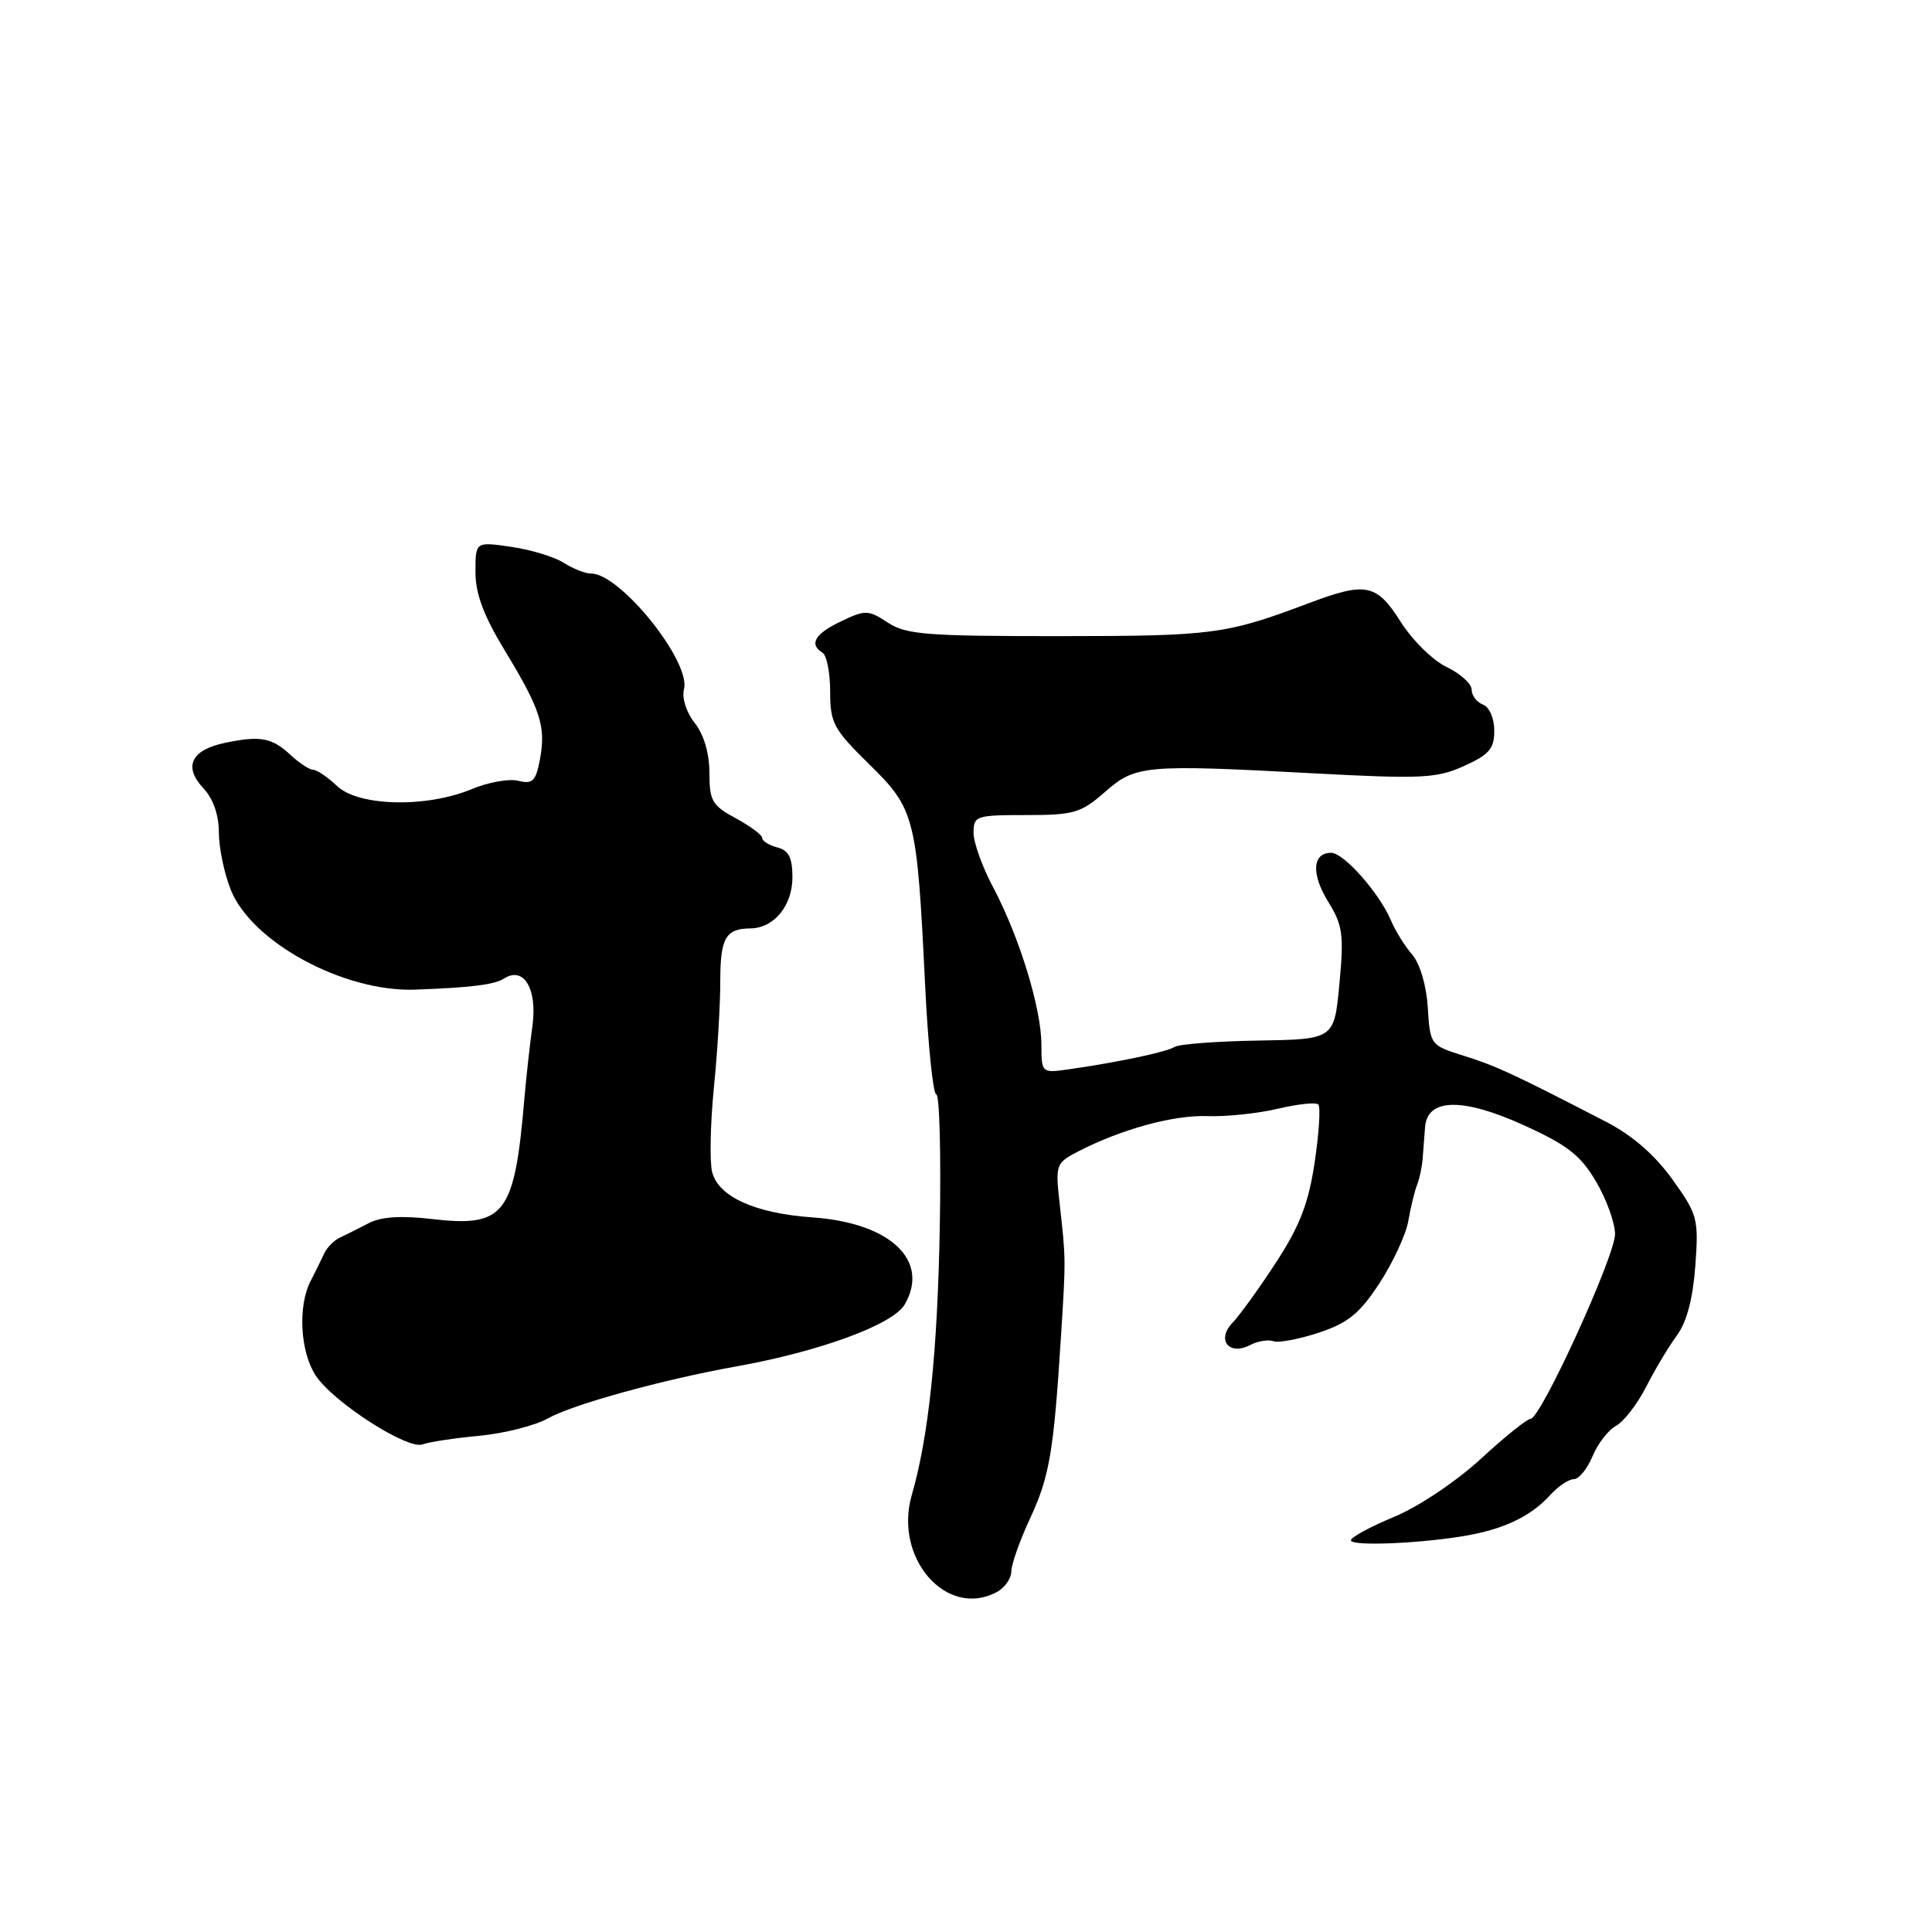 <?xml version="1.0" encoding="UTF-8" standalone="no"?>
<!DOCTYPE svg PUBLIC "-//W3C//DTD SVG 1.1//EN" "http://www.w3.org/Graphics/SVG/1.1/DTD/svg11.dtd" >
<svg xmlns="http://www.w3.org/2000/svg" xmlns:xlink="http://www.w3.org/1999/xlink" version="1.1" viewBox="0 0 256 256">
 <g >
 <path fill="currentColor"
d=" M 132.07 210.96 C 133.13 210.40 134.00 209.16 134.01 208.21 C 134.02 207.27 135.13 204.12 136.48 201.22 C 139.07 195.65 139.62 192.44 140.59 177.00 C 141.24 166.70 141.24 166.91 140.39 159.32 C 139.84 154.34 139.93 154.09 142.83 152.59 C 148.56 149.63 155.52 147.72 160.00 147.89 C 162.47 147.98 166.66 147.54 169.30 146.92 C 171.95 146.29 174.37 146.03 174.68 146.35 C 175.00 146.66 174.78 150.09 174.21 153.96 C 173.39 159.44 172.26 162.39 169.10 167.25 C 166.86 170.69 164.26 174.29 163.33 175.26 C 161.14 177.52 162.83 179.68 165.64 178.23 C 166.66 177.70 168.06 177.47 168.75 177.72 C 169.43 177.96 172.14 177.45 174.76 176.58 C 178.63 175.30 180.16 174.05 182.79 170.03 C 184.57 167.30 186.29 163.59 186.61 161.78 C 186.92 159.98 187.44 157.82 187.77 157.00 C 188.10 156.18 188.43 154.60 188.51 153.50 C 188.59 152.40 188.73 150.52 188.83 149.33 C 189.13 145.50 193.83 145.42 201.92 149.10 C 207.72 151.74 209.45 153.09 211.50 156.59 C 212.88 158.94 214.00 162.06 214.00 163.53 C 214.00 166.45 204.15 188.00 202.81 188.00 C 202.35 188.00 199.38 190.39 196.20 193.32 C 192.92 196.33 187.94 199.66 184.71 201.00 C 181.57 202.30 179.00 203.70 179.00 204.10 C 179.00 204.92 188.46 204.52 194.50 203.44 C 199.44 202.55 202.92 200.85 205.41 198.10 C 206.45 196.95 207.86 196.00 208.53 196.00 C 209.21 196.00 210.32 194.63 211.02 192.96 C 211.71 191.29 213.11 189.48 214.13 188.93 C 215.16 188.38 216.95 186.05 218.13 183.75 C 219.30 181.45 221.14 178.38 222.21 176.93 C 223.50 175.19 224.32 172.07 224.64 167.73 C 225.09 161.47 224.95 160.94 221.59 156.26 C 219.26 153.02 216.28 150.43 212.79 148.63 C 200.31 142.19 198.27 141.25 194.00 139.91 C 189.53 138.51 189.50 138.47 189.19 133.50 C 189.00 130.56 188.15 127.68 187.13 126.50 C 186.17 125.40 184.90 123.36 184.31 121.97 C 182.77 118.32 178.06 113.00 176.38 113.00 C 173.89 113.00 173.72 115.81 175.99 119.48 C 177.92 122.61 178.09 123.84 177.48 130.36 C 176.79 137.71 176.79 137.71 166.76 137.88 C 161.24 137.97 156.24 138.35 155.65 138.72 C 154.54 139.40 148.34 140.72 141.75 141.67 C 138.00 142.21 138.00 142.21 137.99 138.36 C 137.97 133.57 135.05 124.09 131.61 117.60 C 130.17 114.91 129.00 111.64 129.00 110.35 C 129.00 108.11 129.32 108.00 135.97 108.00 C 142.30 108.00 143.24 107.72 146.39 104.96 C 150.48 101.37 151.58 101.27 174.24 102.48 C 188.39 103.23 190.39 103.13 193.99 101.50 C 197.32 100.00 198.00 99.21 198.00 96.82 C 198.00 95.18 197.35 93.69 196.50 93.36 C 195.68 93.05 195.00 92.15 195.00 91.38 C 195.00 90.60 193.51 89.26 191.70 88.39 C 189.88 87.53 187.14 84.83 185.61 82.41 C 182.41 77.36 181.01 77.07 173.52 79.89 C 162.44 84.06 160.81 84.28 140.48 84.29 C 122.78 84.30 120.06 84.09 117.63 82.49 C 115.05 80.80 114.66 80.79 111.44 82.33 C 107.97 83.98 107.16 85.36 109.00 86.50 C 109.55 86.84 110.00 89.16 110.00 91.66 C 110.00 95.81 110.45 96.63 115.18 101.27 C 121.24 107.21 121.50 108.23 122.58 130.50 C 122.97 138.48 123.64 145.00 124.06 145.00 C 124.49 145.00 124.70 152.82 124.53 162.38 C 124.24 179.05 123.06 190.36 120.81 198.12 C 118.40 206.47 125.44 214.51 132.07 210.96 Z  M 63.50 190.25 C 66.80 189.94 70.89 188.90 72.59 187.95 C 75.90 186.09 87.76 182.82 97.50 181.07 C 108.68 179.07 118.38 175.50 119.90 172.82 C 123.23 166.99 117.95 162.03 107.65 161.31 C 100.06 160.78 95.18 158.57 94.36 155.29 C 94.02 153.94 94.12 148.93 94.59 144.16 C 95.07 139.40 95.45 133.03 95.44 130.00 C 95.44 124.30 96.16 123.04 99.42 123.02 C 102.55 122.99 105.00 120.02 105.00 116.25 C 105.00 113.65 104.51 112.68 103.00 112.29 C 101.90 112.00 101.00 111.44 101.00 111.04 C 101.00 110.64 99.42 109.47 97.50 108.43 C 94.37 106.74 94.00 106.11 94.00 102.41 C 94.00 99.82 93.27 97.34 92.05 95.79 C 90.93 94.37 90.33 92.47 90.63 91.32 C 91.58 87.69 82.20 76.00 78.33 76.00 C 77.56 76.00 75.93 75.36 74.71 74.58 C 73.50 73.80 70.36 72.84 67.75 72.46 C 63.00 71.77 63.00 71.77 63.00 75.78 C 63.00 78.67 64.08 81.57 66.86 86.15 C 71.63 94.01 72.36 96.26 71.55 100.59 C 71.00 103.51 70.58 103.93 68.69 103.46 C 67.47 103.15 64.69 103.65 62.51 104.56 C 56.53 107.06 47.54 106.86 44.67 104.16 C 43.41 102.97 41.98 102.00 41.50 102.00 C 41.02 102.00 39.70 101.14 38.56 100.09 C 36.03 97.73 34.53 97.45 29.82 98.43 C 25.31 99.37 24.26 101.59 26.97 104.47 C 28.25 105.83 29.00 107.99 29.00 110.29 C 29.00 112.31 29.71 115.74 30.58 117.91 C 33.36 124.86 45.58 131.47 55.00 131.13 C 62.37 130.87 65.54 130.47 66.79 129.66 C 69.40 127.98 71.22 131.03 70.55 135.94 C 70.20 138.45 69.73 142.75 69.49 145.50 C 68.17 161.02 66.91 162.65 57.14 161.52 C 53.16 161.05 50.47 161.23 48.87 162.07 C 47.57 162.75 45.86 163.61 45.07 163.97 C 44.28 164.34 43.34 165.28 42.97 166.07 C 42.61 166.86 41.79 168.51 41.16 169.74 C 39.44 173.06 39.77 179.13 41.84 182.28 C 44.17 185.80 54.02 192.14 56.00 191.39 C 56.83 191.07 60.20 190.56 63.50 190.25 Z "/>
</g>
</svg>